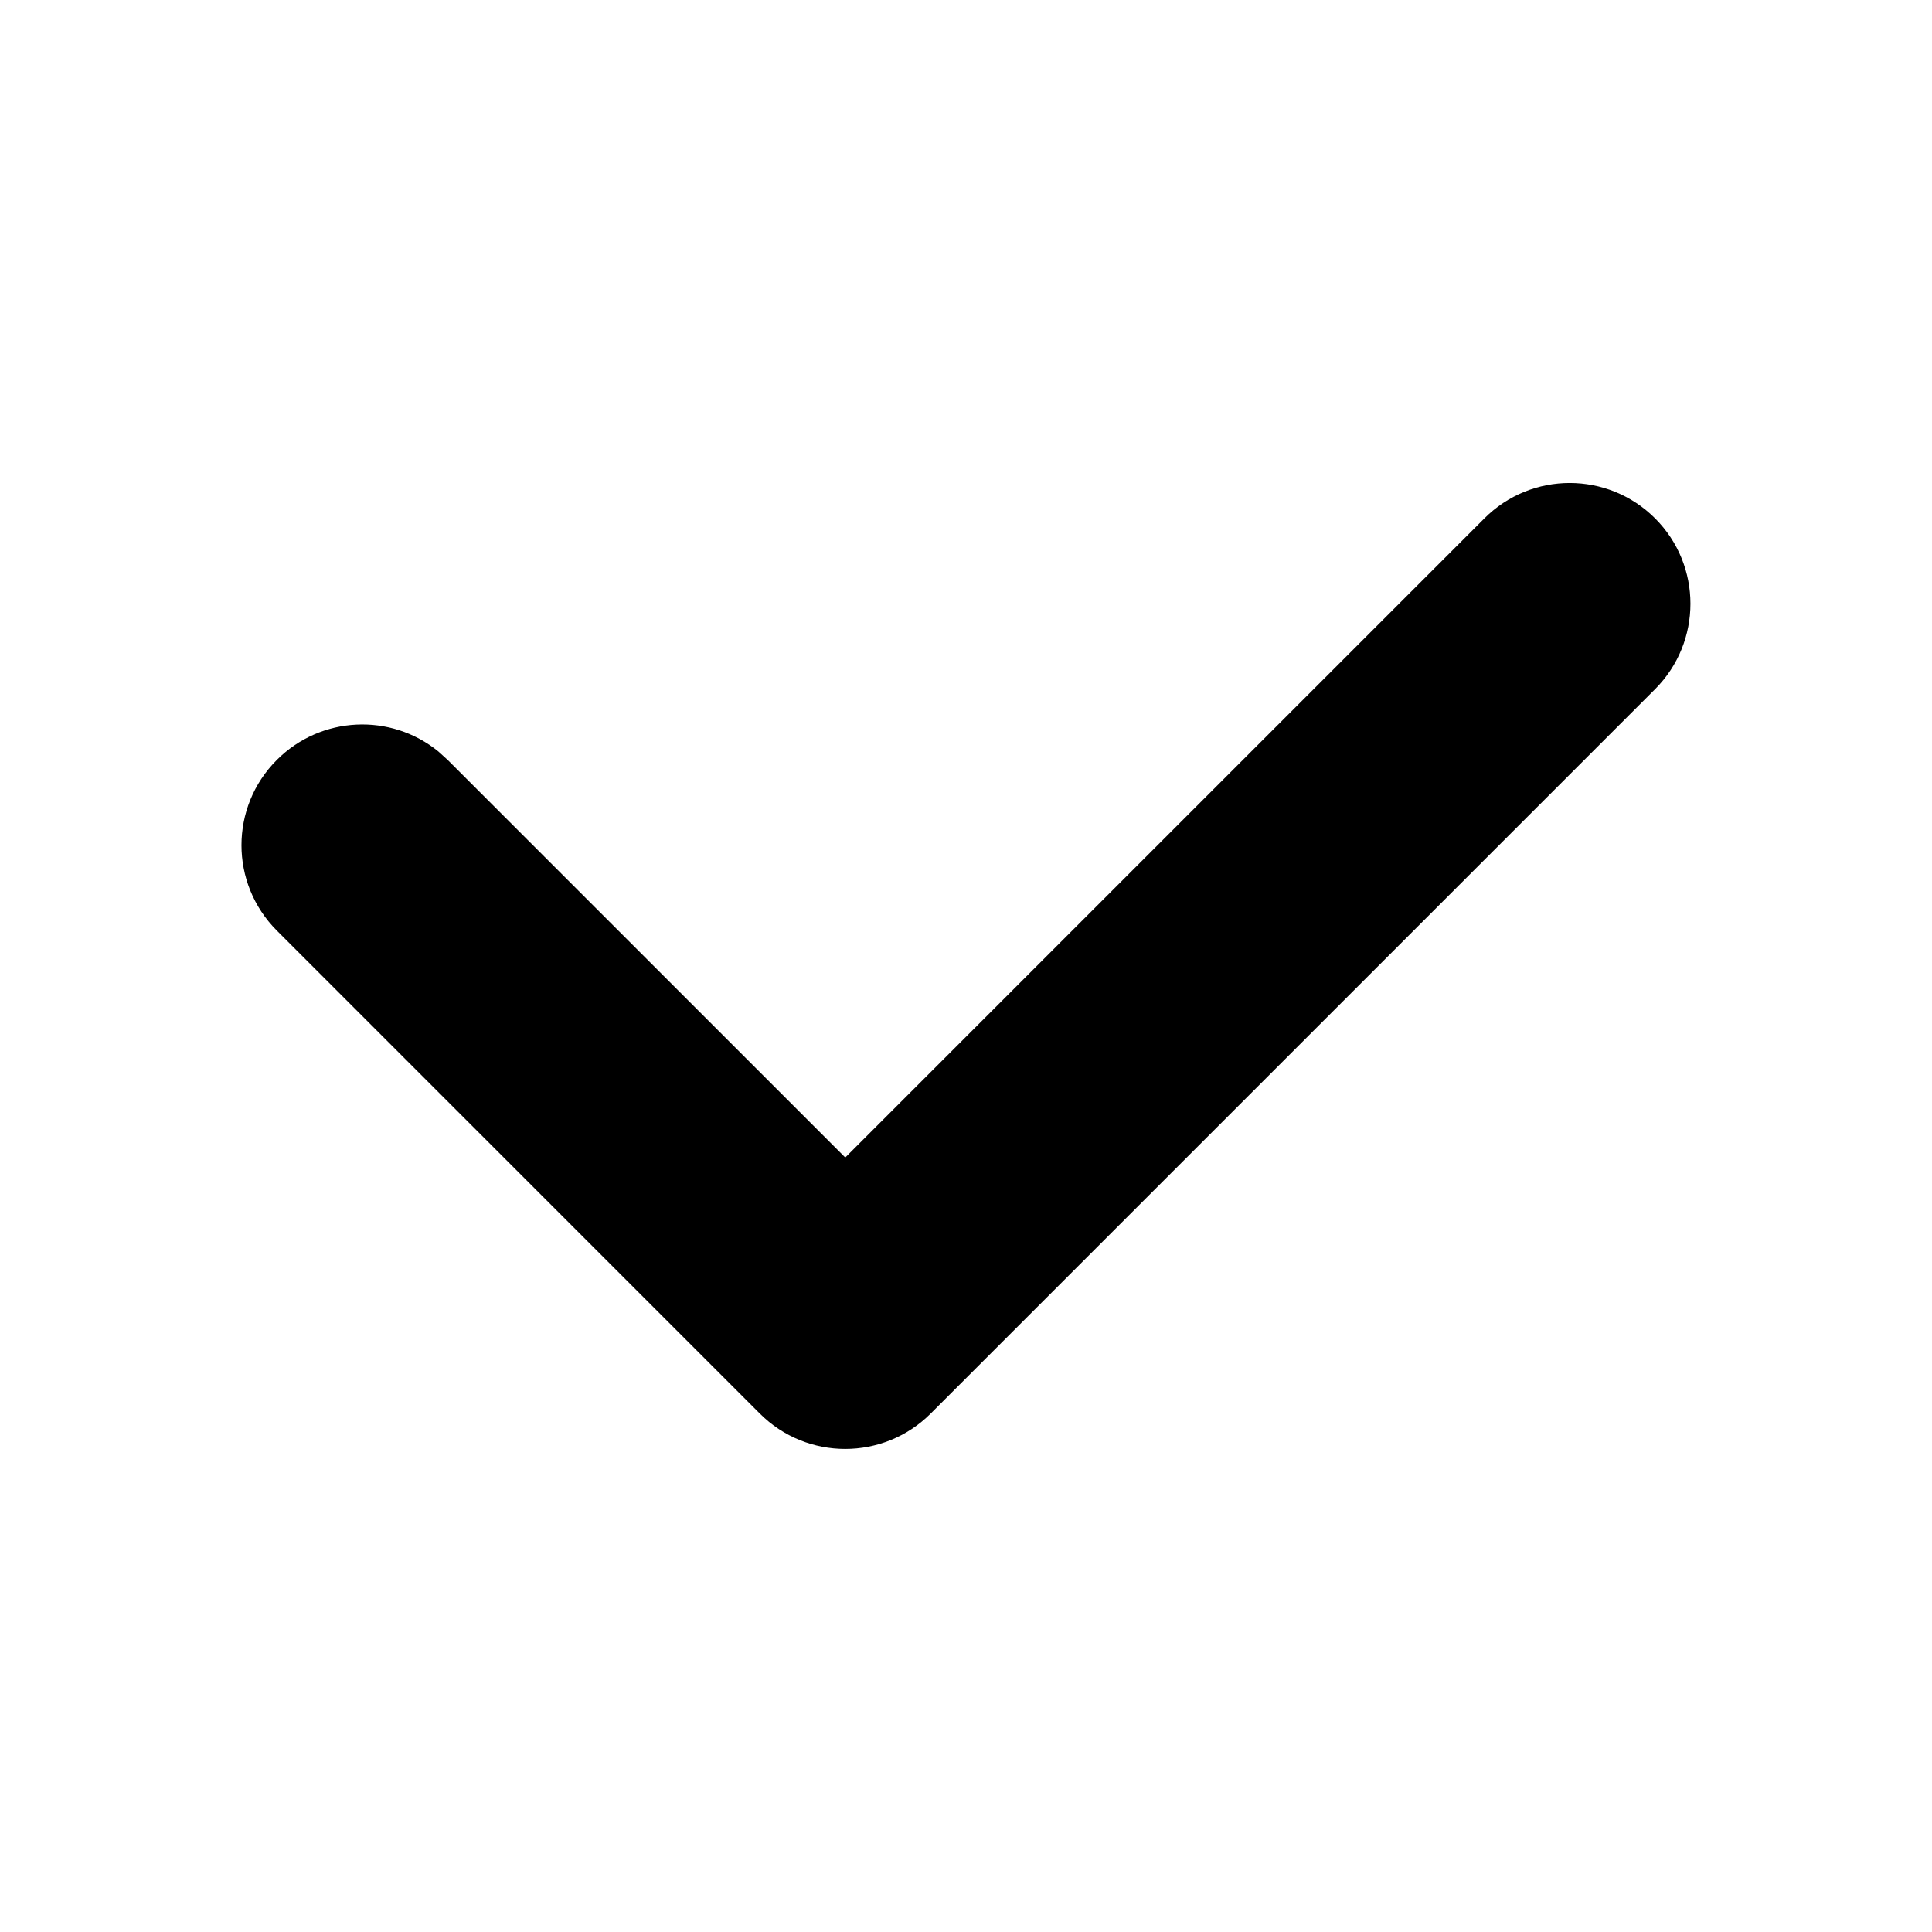 <svg xmlns="http://www.w3.org/2000/svg" width="16" height="16" viewBox="0 0 16 16">
    <path
        d="M12.293 4.293C12.683 3.902 13.316 3.902 13.707 4.293C14.097 4.683 14.097 5.316 13.707 5.707L7.707 11.707C7.316 12.097 6.683 12.097 6.293 11.707L2.293 7.707C1.902 7.316 1.902 6.683 2.293 6.293C2.659 5.927 3.238 5.903 3.631 6.224L3.707 6.293L7 9.586L12.293 4.293Z" />
</svg>
